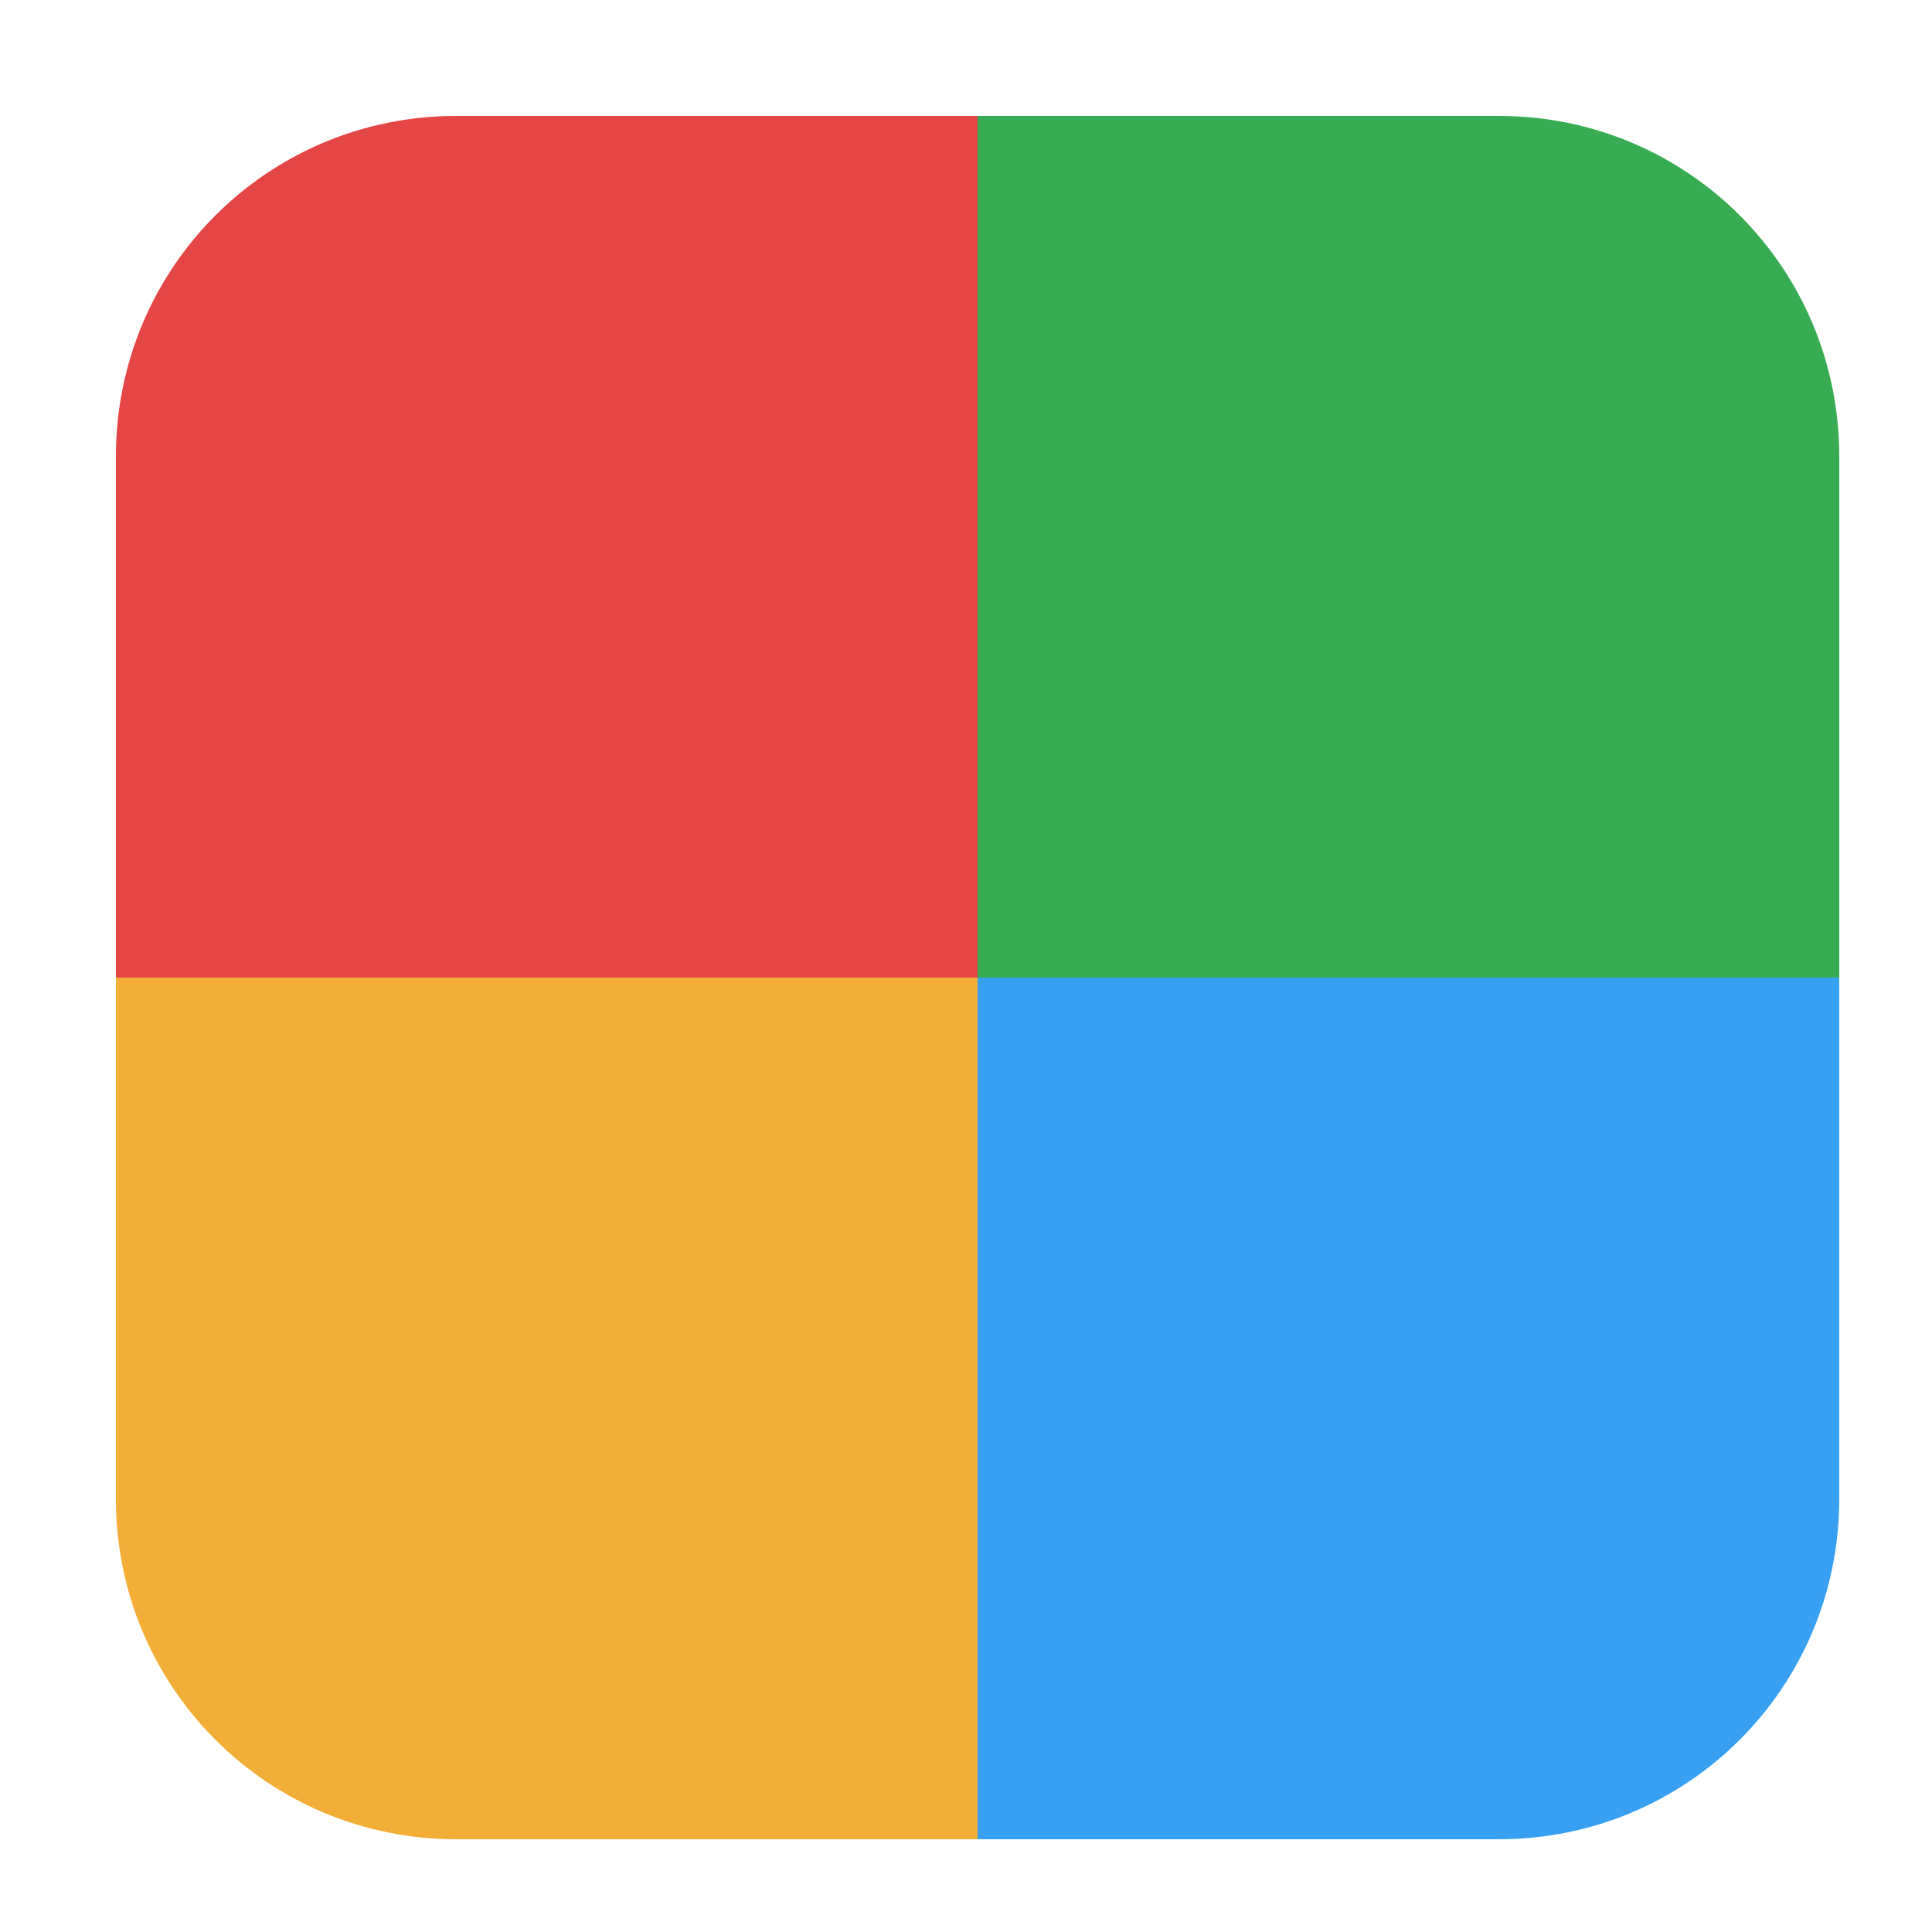 <svg height="17pt" viewBox="0 0 17 17" width="17pt" xmlns="http://www.w3.org/2000/svg"><g fill-rule="evenodd"><path d="m8.602 16.184v-7.582h-7.582v4.586c0 1.66 1.336 2.996 2.996 2.996zm0 0" fill="#f2ae37"/><path d="m16.184 8.602h-7.582v7.582h4.586c1.66 0 2.996-1.336 2.996-2.996zm0 0" fill="#37a0f2"/><path d="m8.602 1.02v7.582h7.582v-4.586c0-1.66-1.336-2.996-2.996-2.996zm0 0" fill="#38ac52"/><path d="m1.02 8.602h7.582v-7.582h-4.586c-1.66 0-2.996 1.336-2.996 2.996zm0 0" fill="#e44545"/></g></svg>